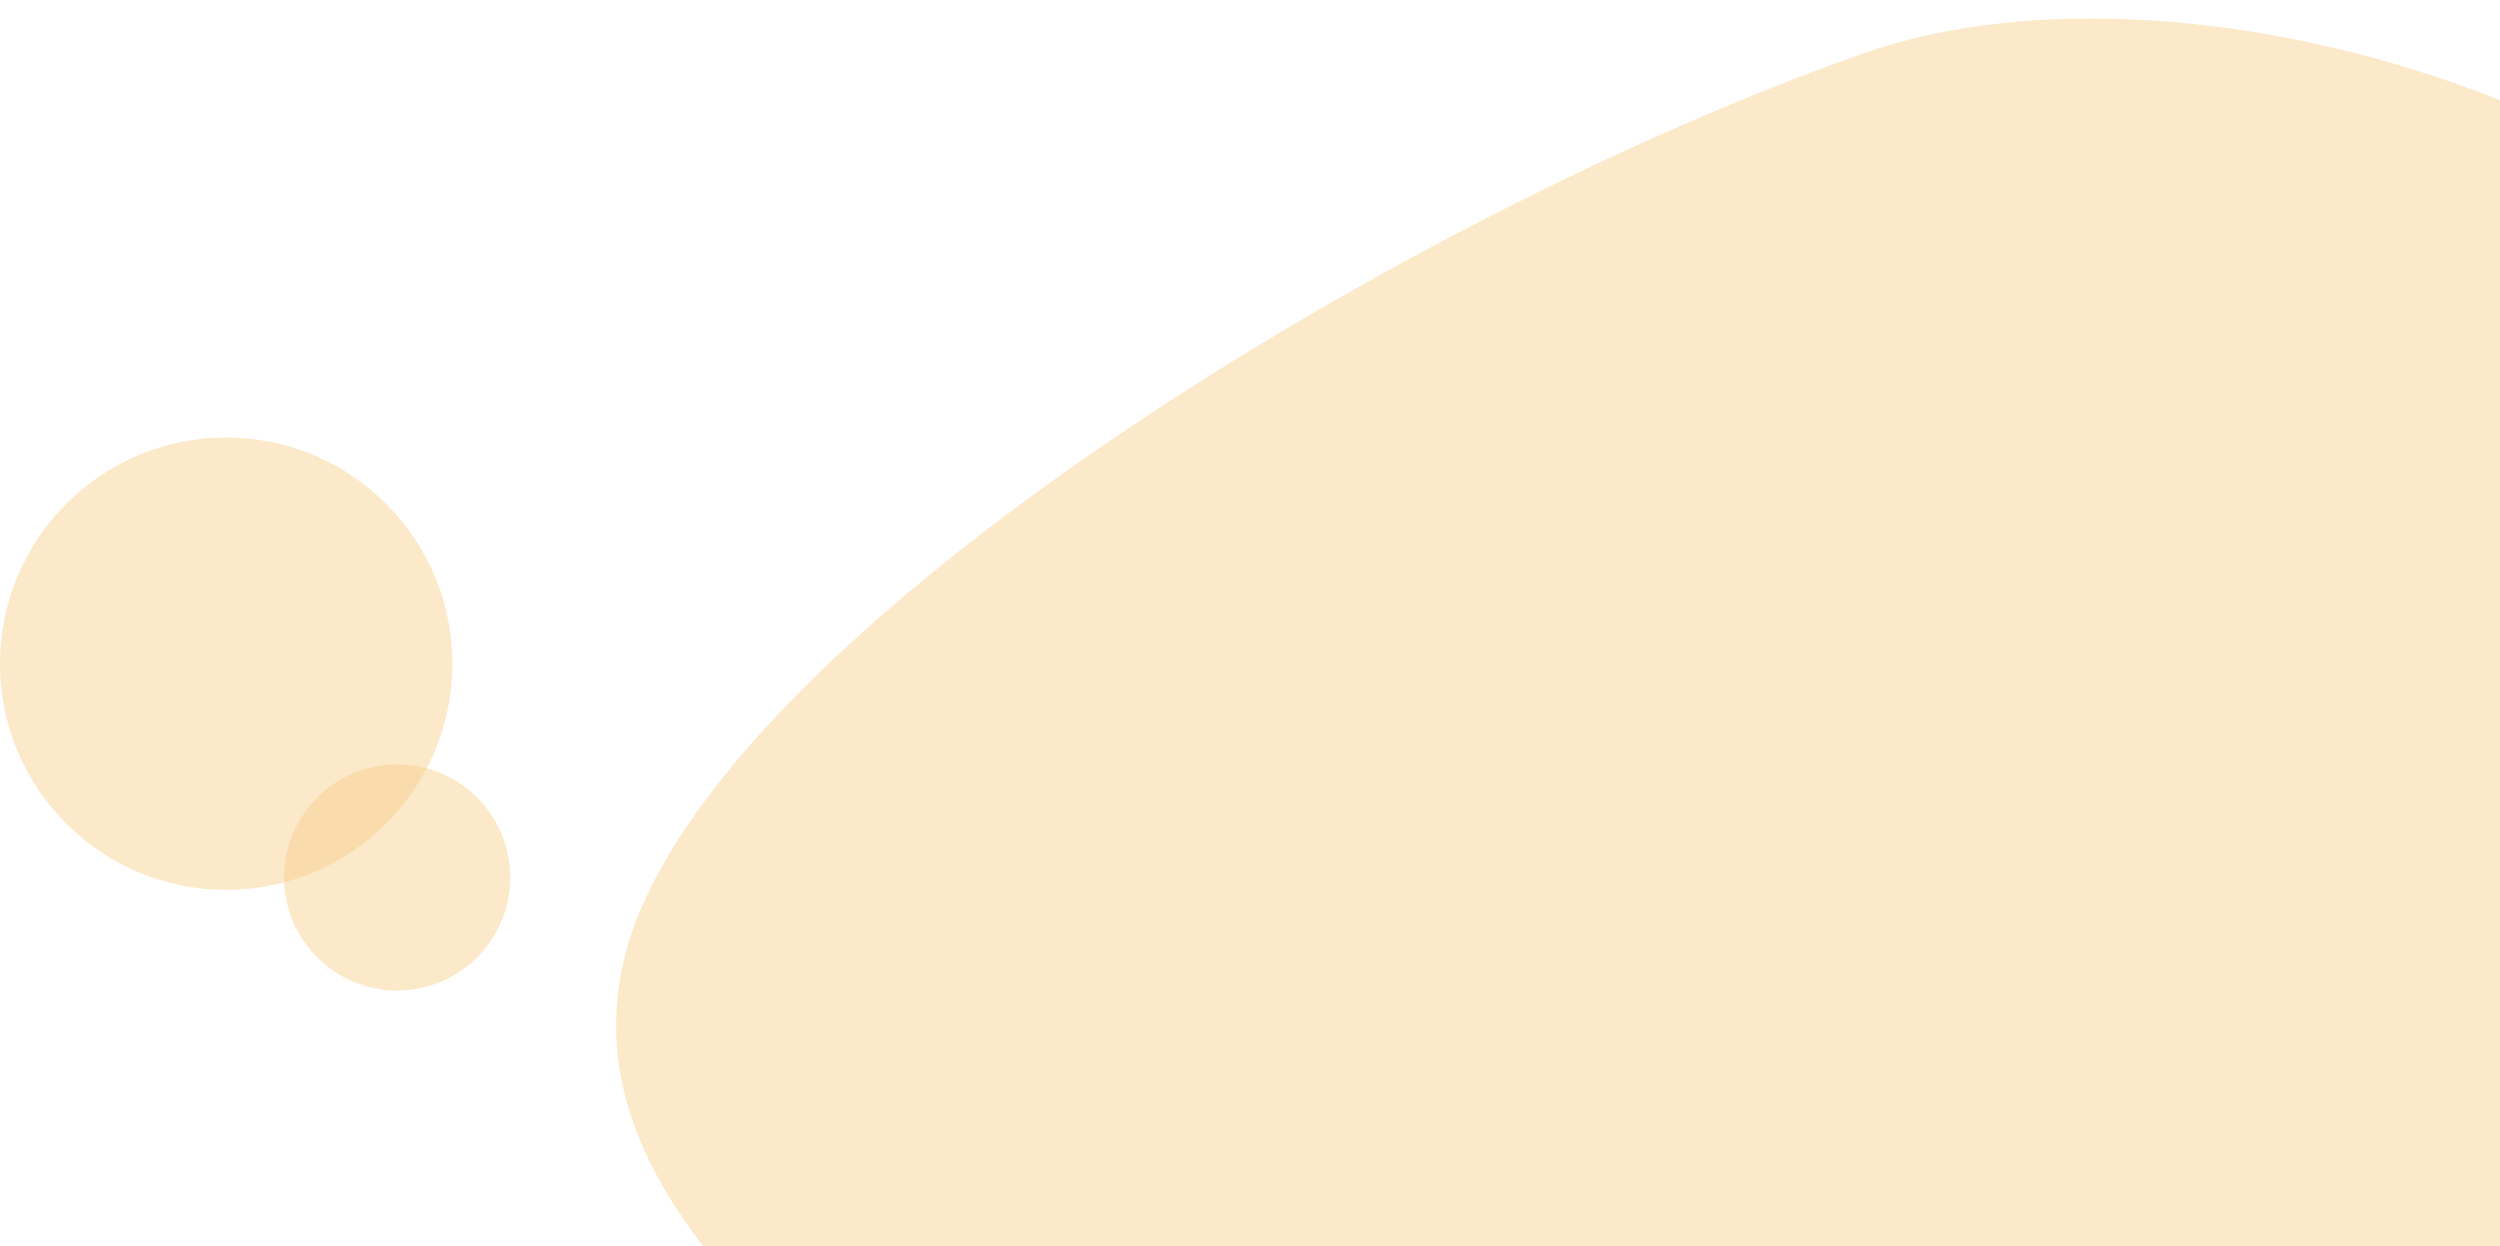<?xml version="1.0" encoding="utf-8"?>
<!-- Generator: Adobe Illustrator 24.2.0, SVG Export Plug-In . SVG Version: 6.00 Build 0)  -->
<svg version="1.1" id="Layer_1" xmlns="http://www.w3.org/2000/svg" xmlns:xlink="http://www.w3.org/1999/xlink" x="0px" y="0px"
	 viewBox="0 0 2011.8 1002.7" style="enable-background:new 0 0 2011.8 1002.7;" xml:space="preserve">
<style type="text/css">
	.st0{opacity:0.43;fill:#FACC85;}
</style>
<path class="st0" d="M2011.8,1002.7l-1446.1,0c-55-71.5-82.8-146.4-64.1-228.2c57.8-253,618.7-598.5,997.9-731.5
	c143.5-50.3,341.9-30.3,512.3,37.6V1002.7z"/>
<circle class="st0" cx="182" cy="534.1" r="182"/>
<circle class="st0" cx="319.6" cy="706.1" r="91"/>
</svg>
